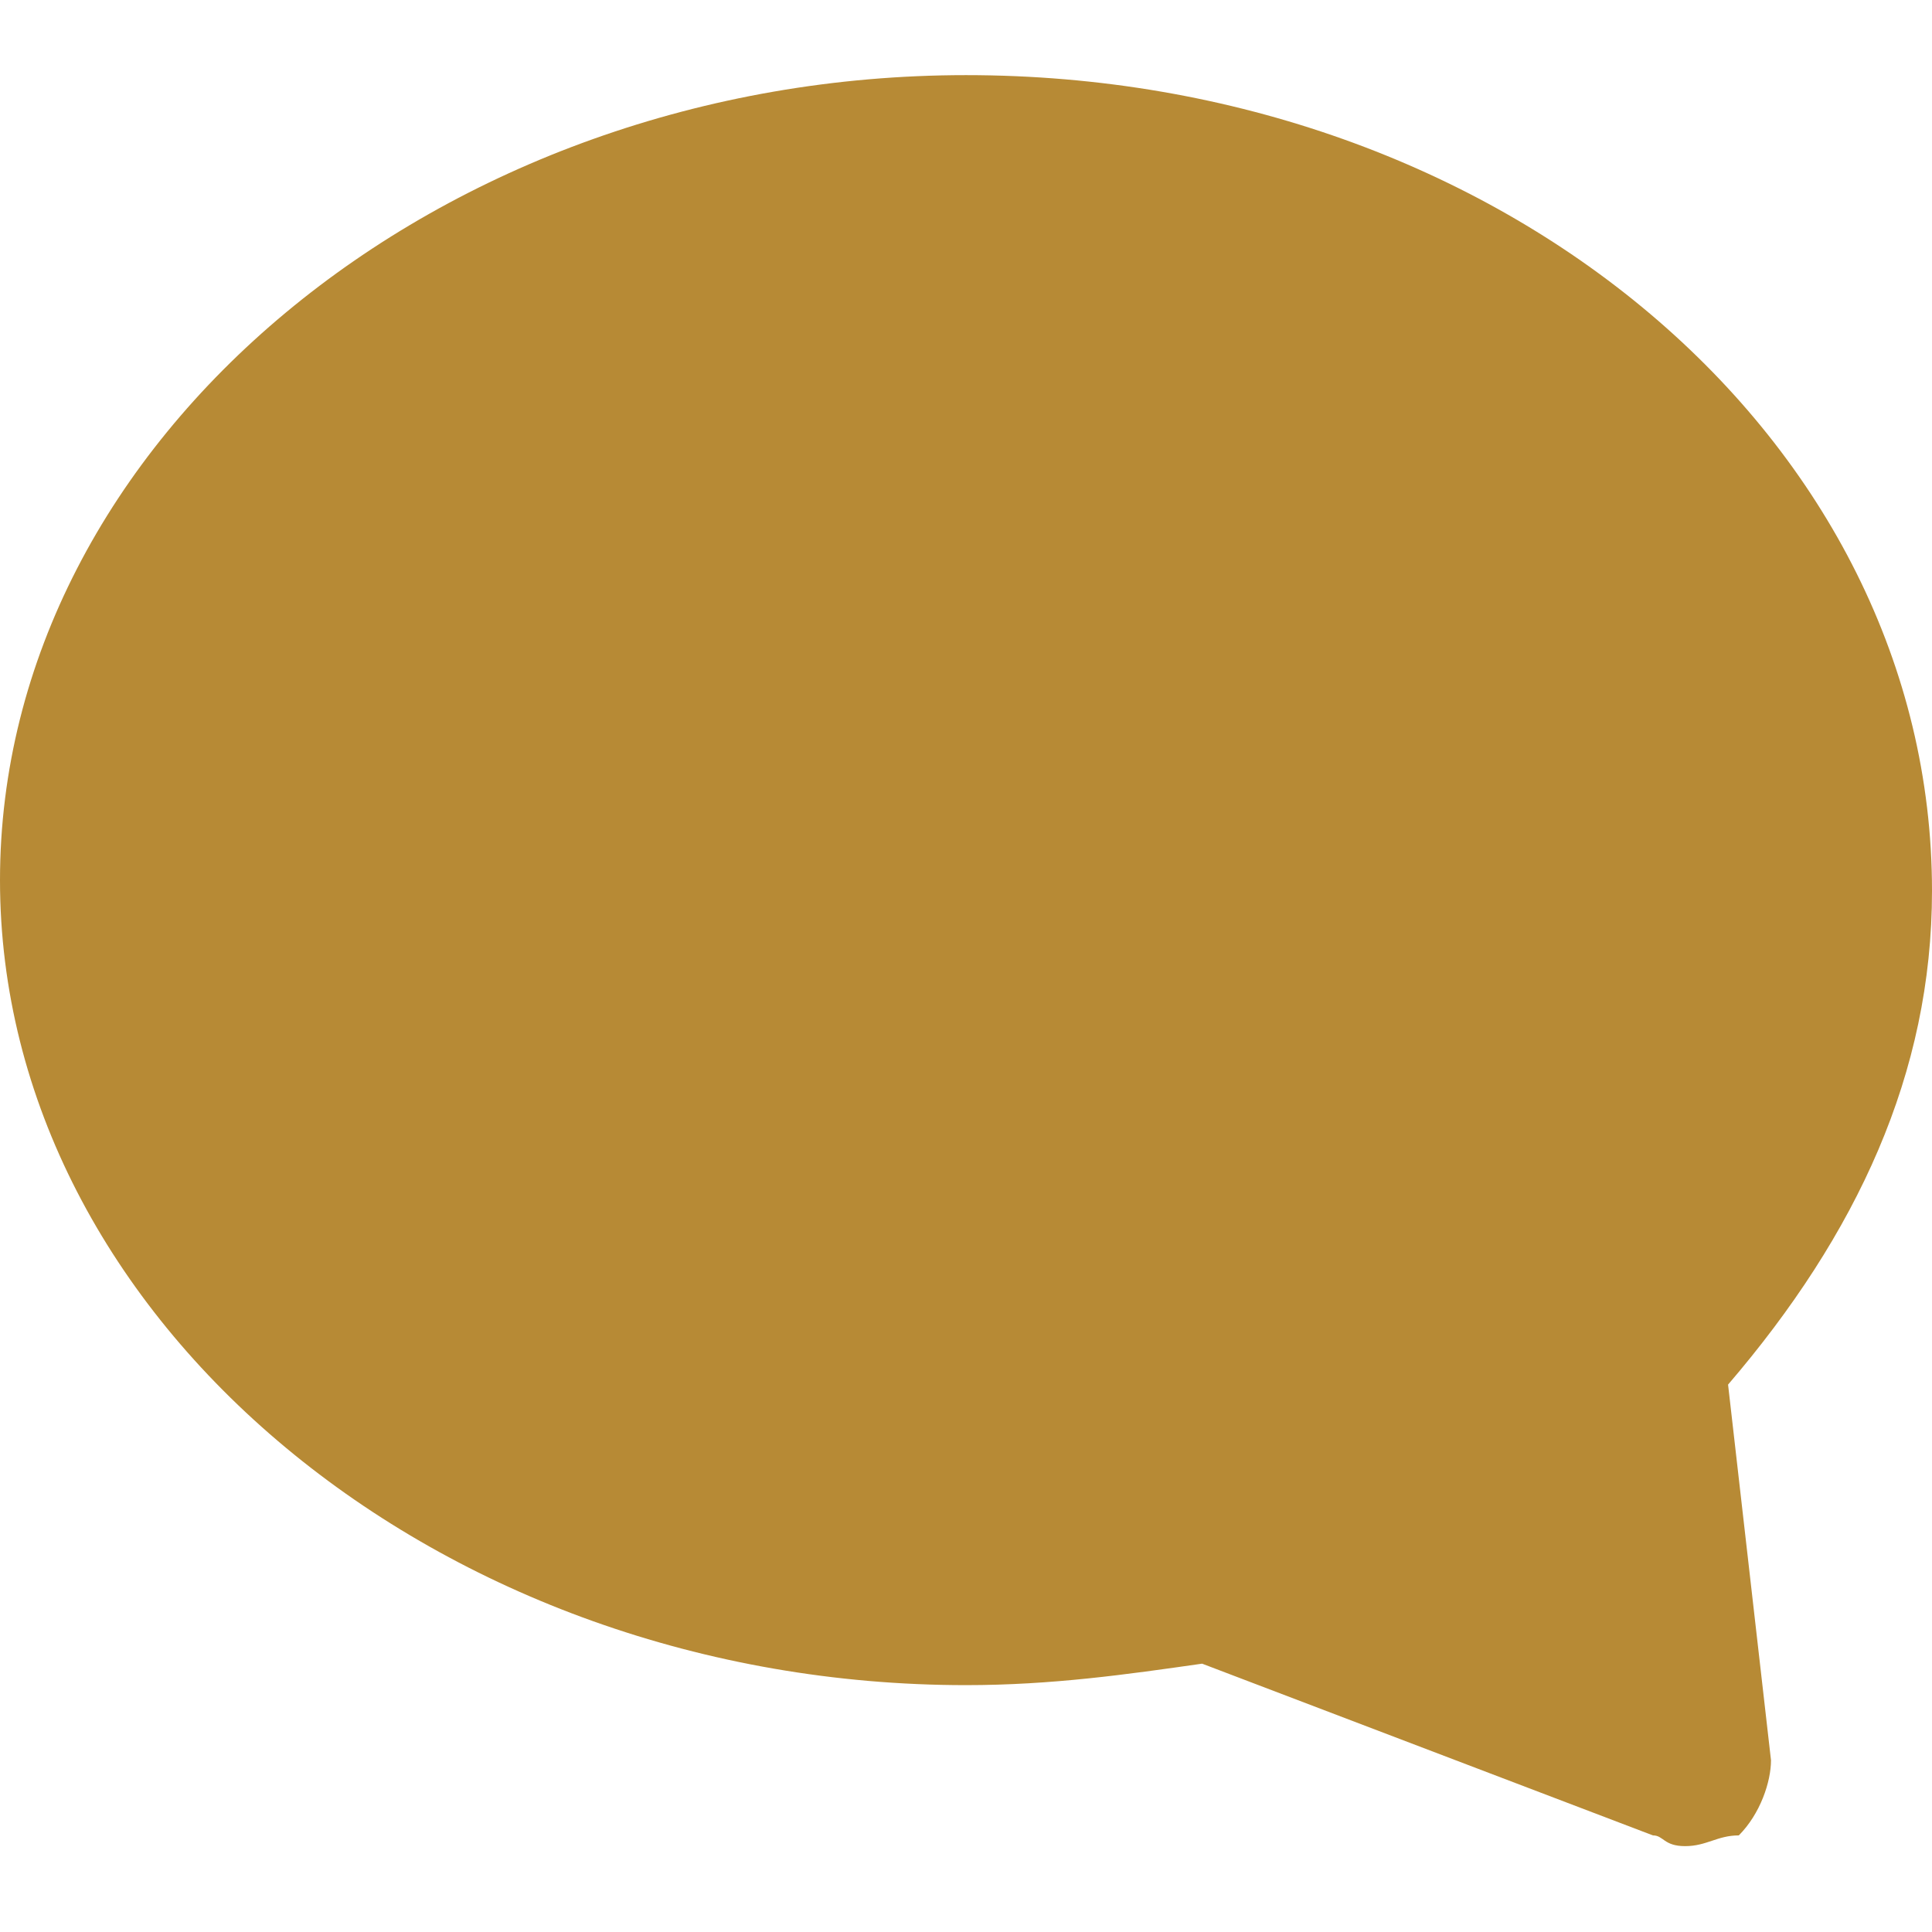 <?xml version="1.0" encoding="utf-8"?>
<!-- Generator: Adobe Illustrator 21.1.0, SVG Export Plug-In . SVG Version: 6.00 Build 0)  -->
<svg version="1.1" id="Layer_1" xmlns="http://www.w3.org/2000/svg" xmlns:xlink="http://www.w3.org/1999/xlink" x="0px" y="0px"
	 viewBox="0 0 18 18" style="enable-background:new 0 0 18 18;" xml:space="preserve">
<style type="text/css">
	.st0{fill:#B78A35;}
</style>
<g>
	<path class="st0" d="M9,0.7c-4.9,0-9,3.4-9,7.5s4.1,7.5,9,7.5c0.8,0,1.5-0.1,2.2-0.2l4.2,1.6c0.1,0,0.1,0.1,0.3,0.1
		c0.2,0,0.3-0.1,0.5-0.1c0.2-0.2,0.3-0.5,0.3-0.7l-0.4-3.5C17.3,11.5,18,10,18,8.3C18,4.1,14,0.7,9,0.7z"/>
</g>
</svg>
